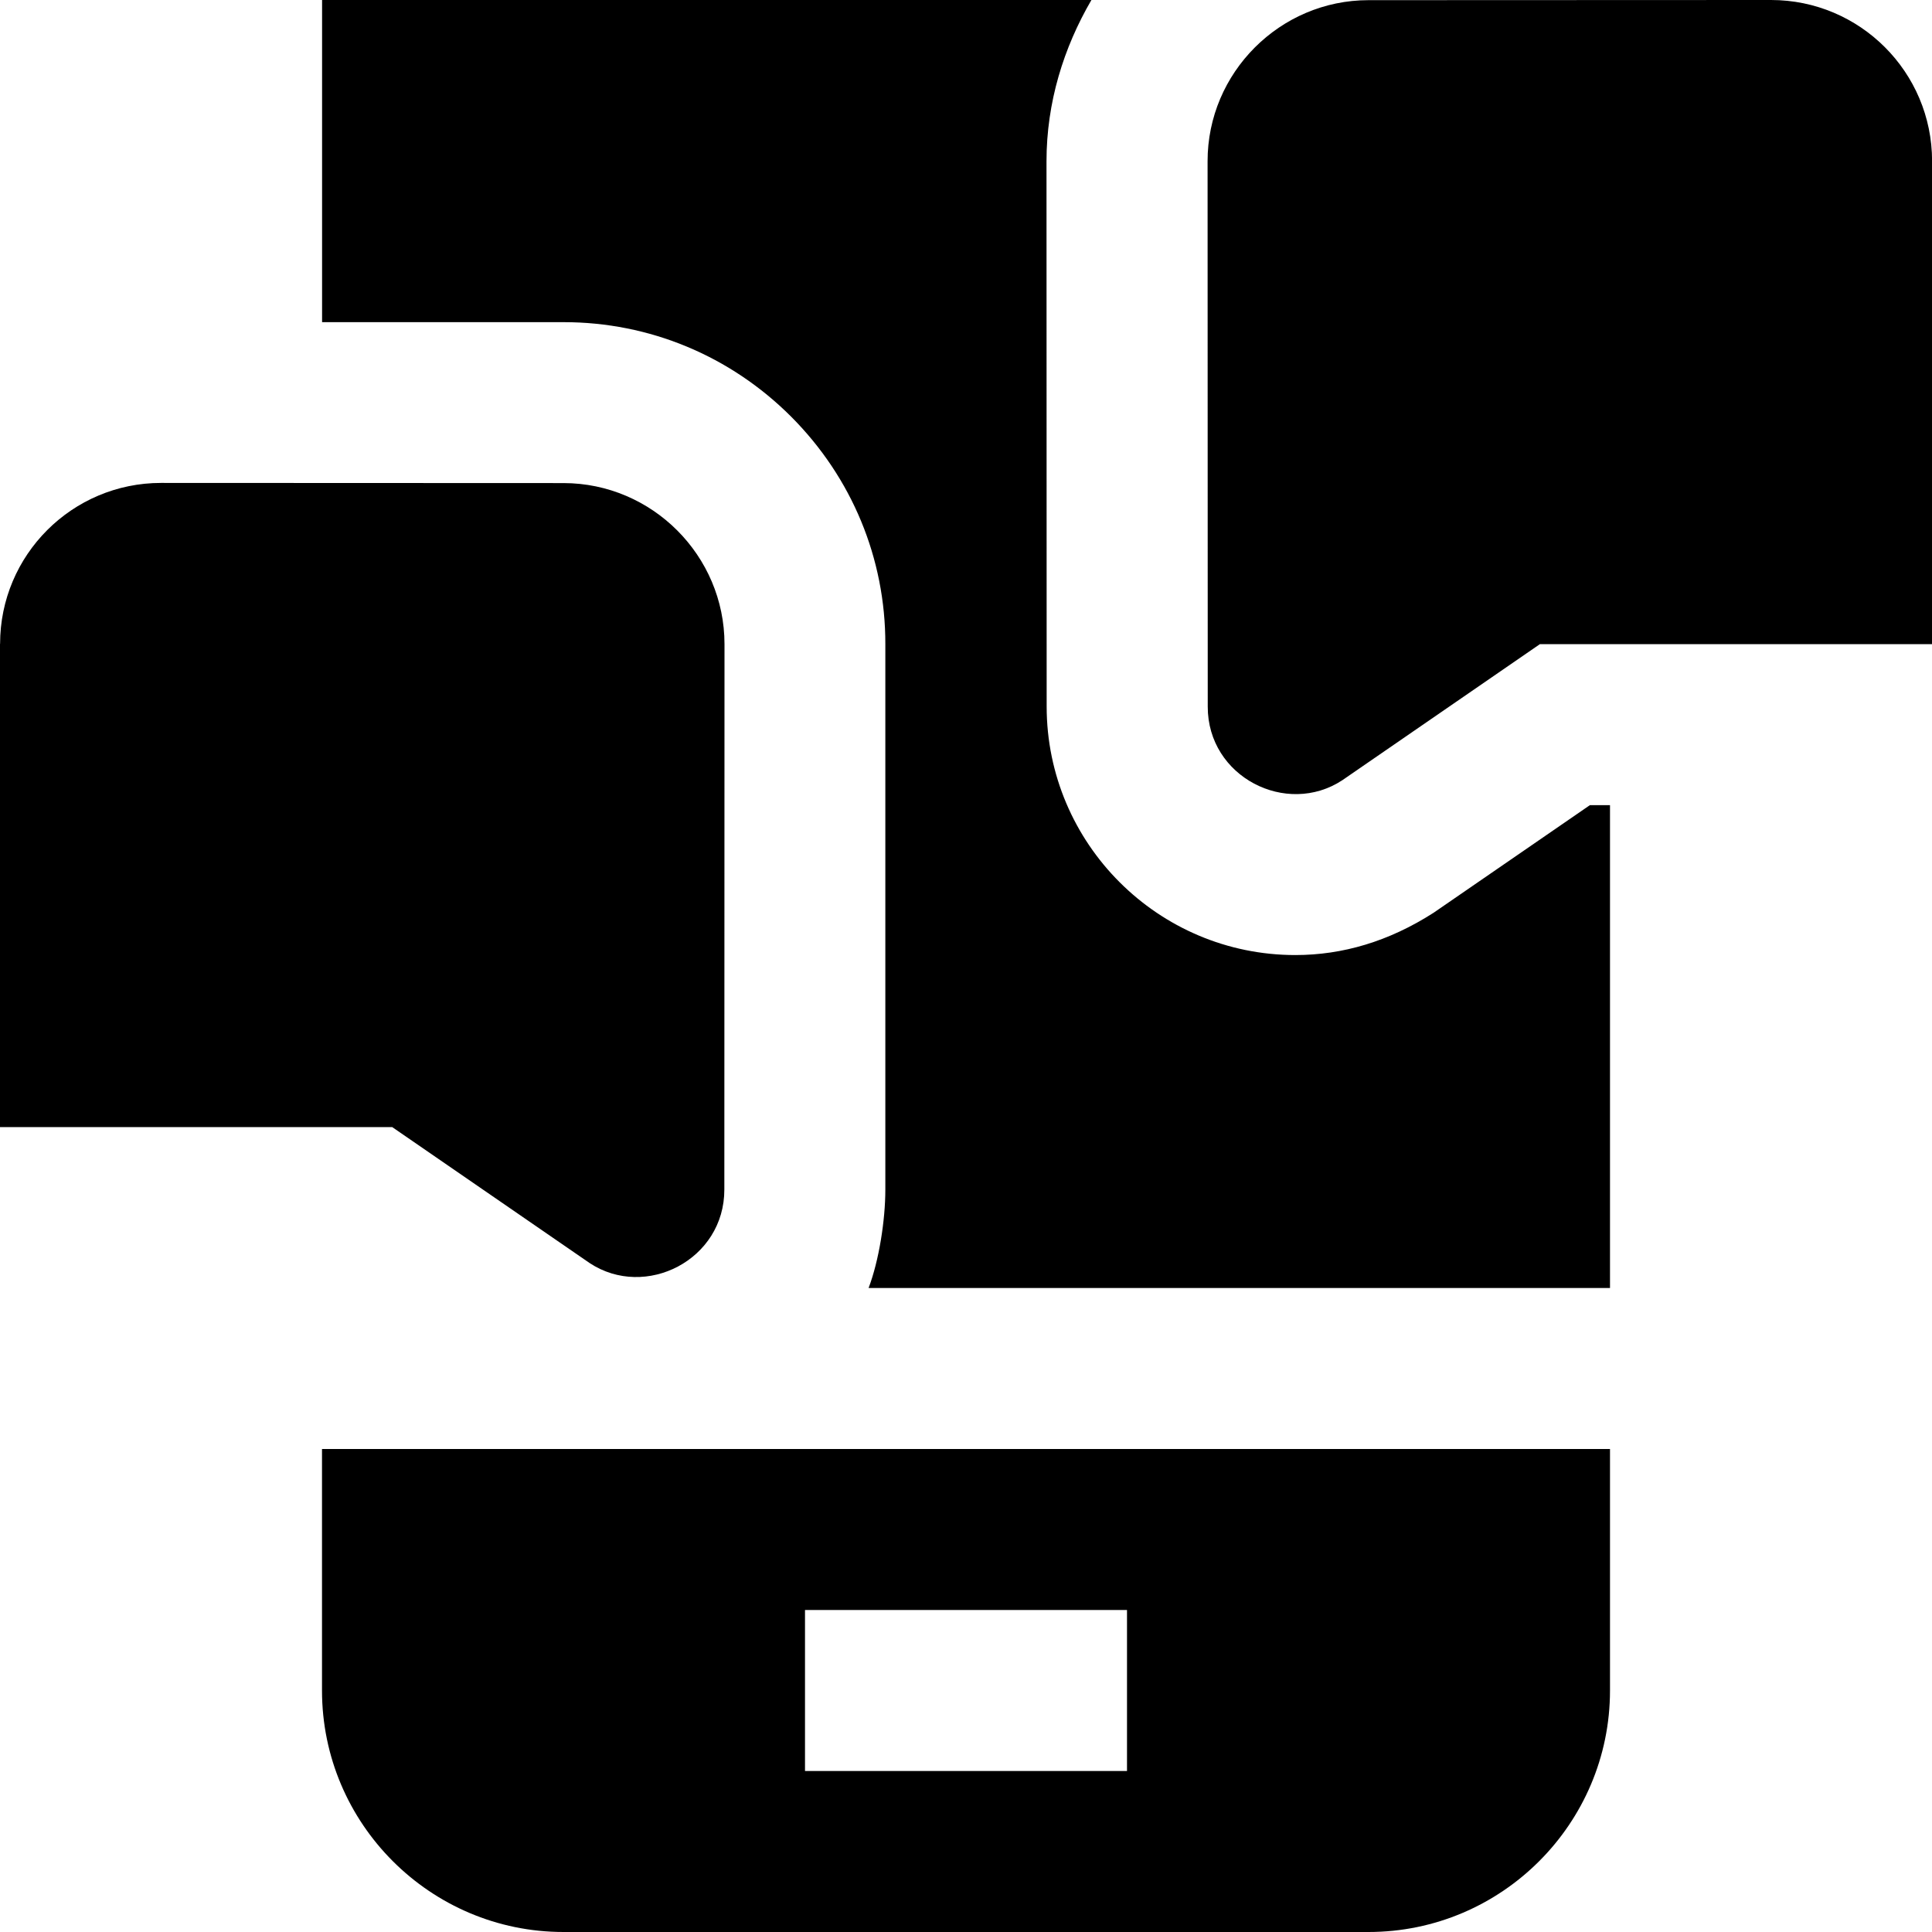 <?xml version="1.0" encoding="UTF-8"?>
<svg xmlns="http://www.w3.org/2000/svg" id="Layer_1" data-name="Layer 1" viewBox="0 0 24 24">
  <path d="M4,18v3c0,1.654,1.346,3,3,3h10c1.654,0,3-1.346,3-3v-3H4Zm10,4h-4v-2h4v2ZM0,7.999v6.002H4.872s2.454,1.69,2.454,1.69c.692,.456,1.674-.039,1.672-.915l.002-6.774c0-1.1-.899-2-1.999-2.001l-5-.002h0c-1.104,0-2,.895-2,2ZM22,0h0l-5,.002c-1.1,0-2,.901-1.999,2.001l.002,6.774c-.002,.876,.98,1.371,1.672,.915l2.454-1.69h4.872V2C24,.895,23.104,0,22,0Zm-2,10.002v5.998H10.79c.129-.34,.208-.84,.208-1.224v-6.773c.002-1.066-.415-2.07-1.17-2.827-.757-.757-1.761-1.174-2.826-1.174h-3.001V0H13.558c-.345,.592-.558,1.271-.558,2.004l.002,6.772c0,1.703,1.386,3.088,3.089,3.088,.587,0,1.162-.169,1.717-.525l1.942-1.337h.25Z"/>
</svg>
